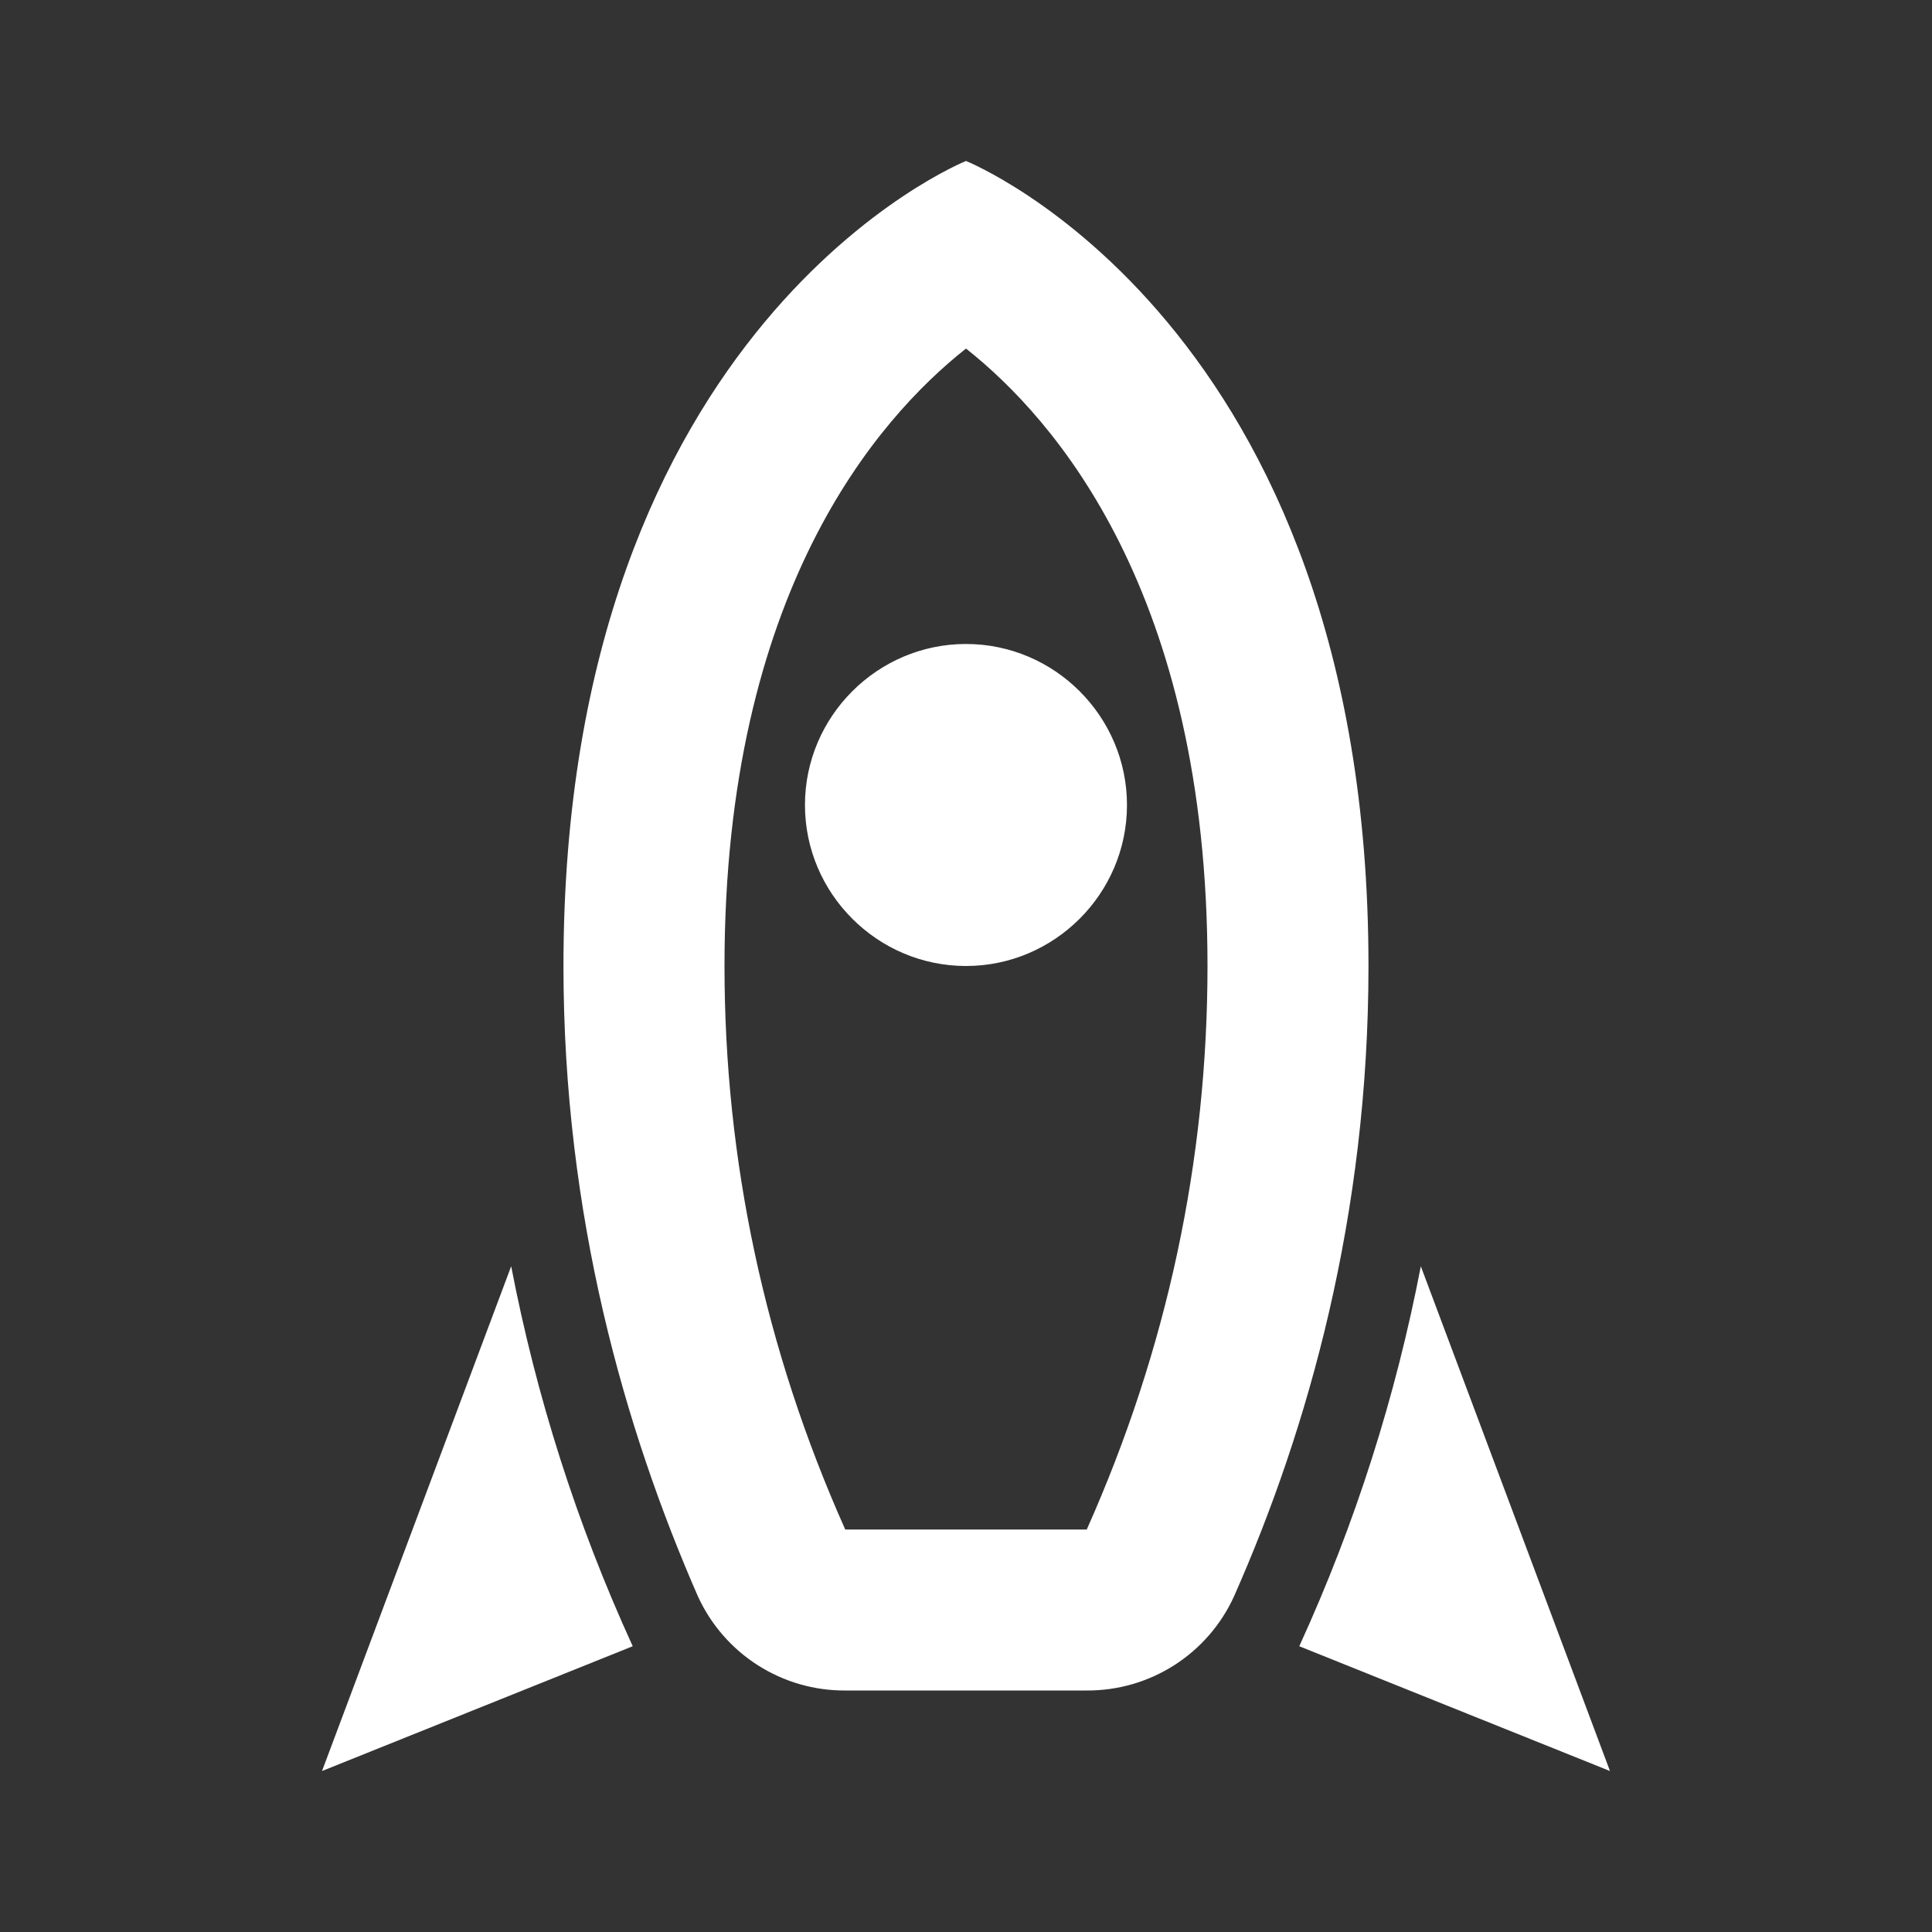 <svg width="34" height="34" viewBox="0 0 34 34" fill="none" xmlns="http://www.w3.org/2000/svg">
<rect x="0" y="0" width="34" height="34" fill="#333333" stroke="none"/>
<g id="mdi:rocket-outline">
<path id="Vector" d="M17 2.833C17 2.833 9.916 5.667 9.916 17C9.916 21.392 10.993 25.146 12.282 28.093C12.509 28.589 12.874 29.01 13.334 29.304C13.794 29.598 14.329 29.753 14.875 29.75H19.125C19.671 29.753 20.206 29.598 20.666 29.304C21.126 29.01 21.491 28.589 21.717 28.093C23.021 25.146 24.083 21.392 24.083 17C24.083 5.667 17 2.833 17 2.833ZM19.125 26.917H14.875C13.458 23.743 12.75 20.414 12.75 17C12.75 10.427 15.441 7.367 17 6.134C18.558 7.367 21.25 10.427 21.25 17C21.25 20.414 20.541 23.743 19.125 26.917ZM28.333 31.167L22.865 28.971C23.857 26.803 24.565 24.565 25.004 22.284M11.135 28.971L5.667 31.167L8.996 22.284C9.435 24.565 10.143 26.803 11.135 28.971ZM17 17C15.441 17 14.166 15.725 14.166 14.167C14.166 12.608 15.441 11.333 17 11.333C18.558 11.333 19.833 12.608 19.833 14.167C19.833 15.725 18.558 17 17 17Z" fill="white"/>
</g>
</svg>
